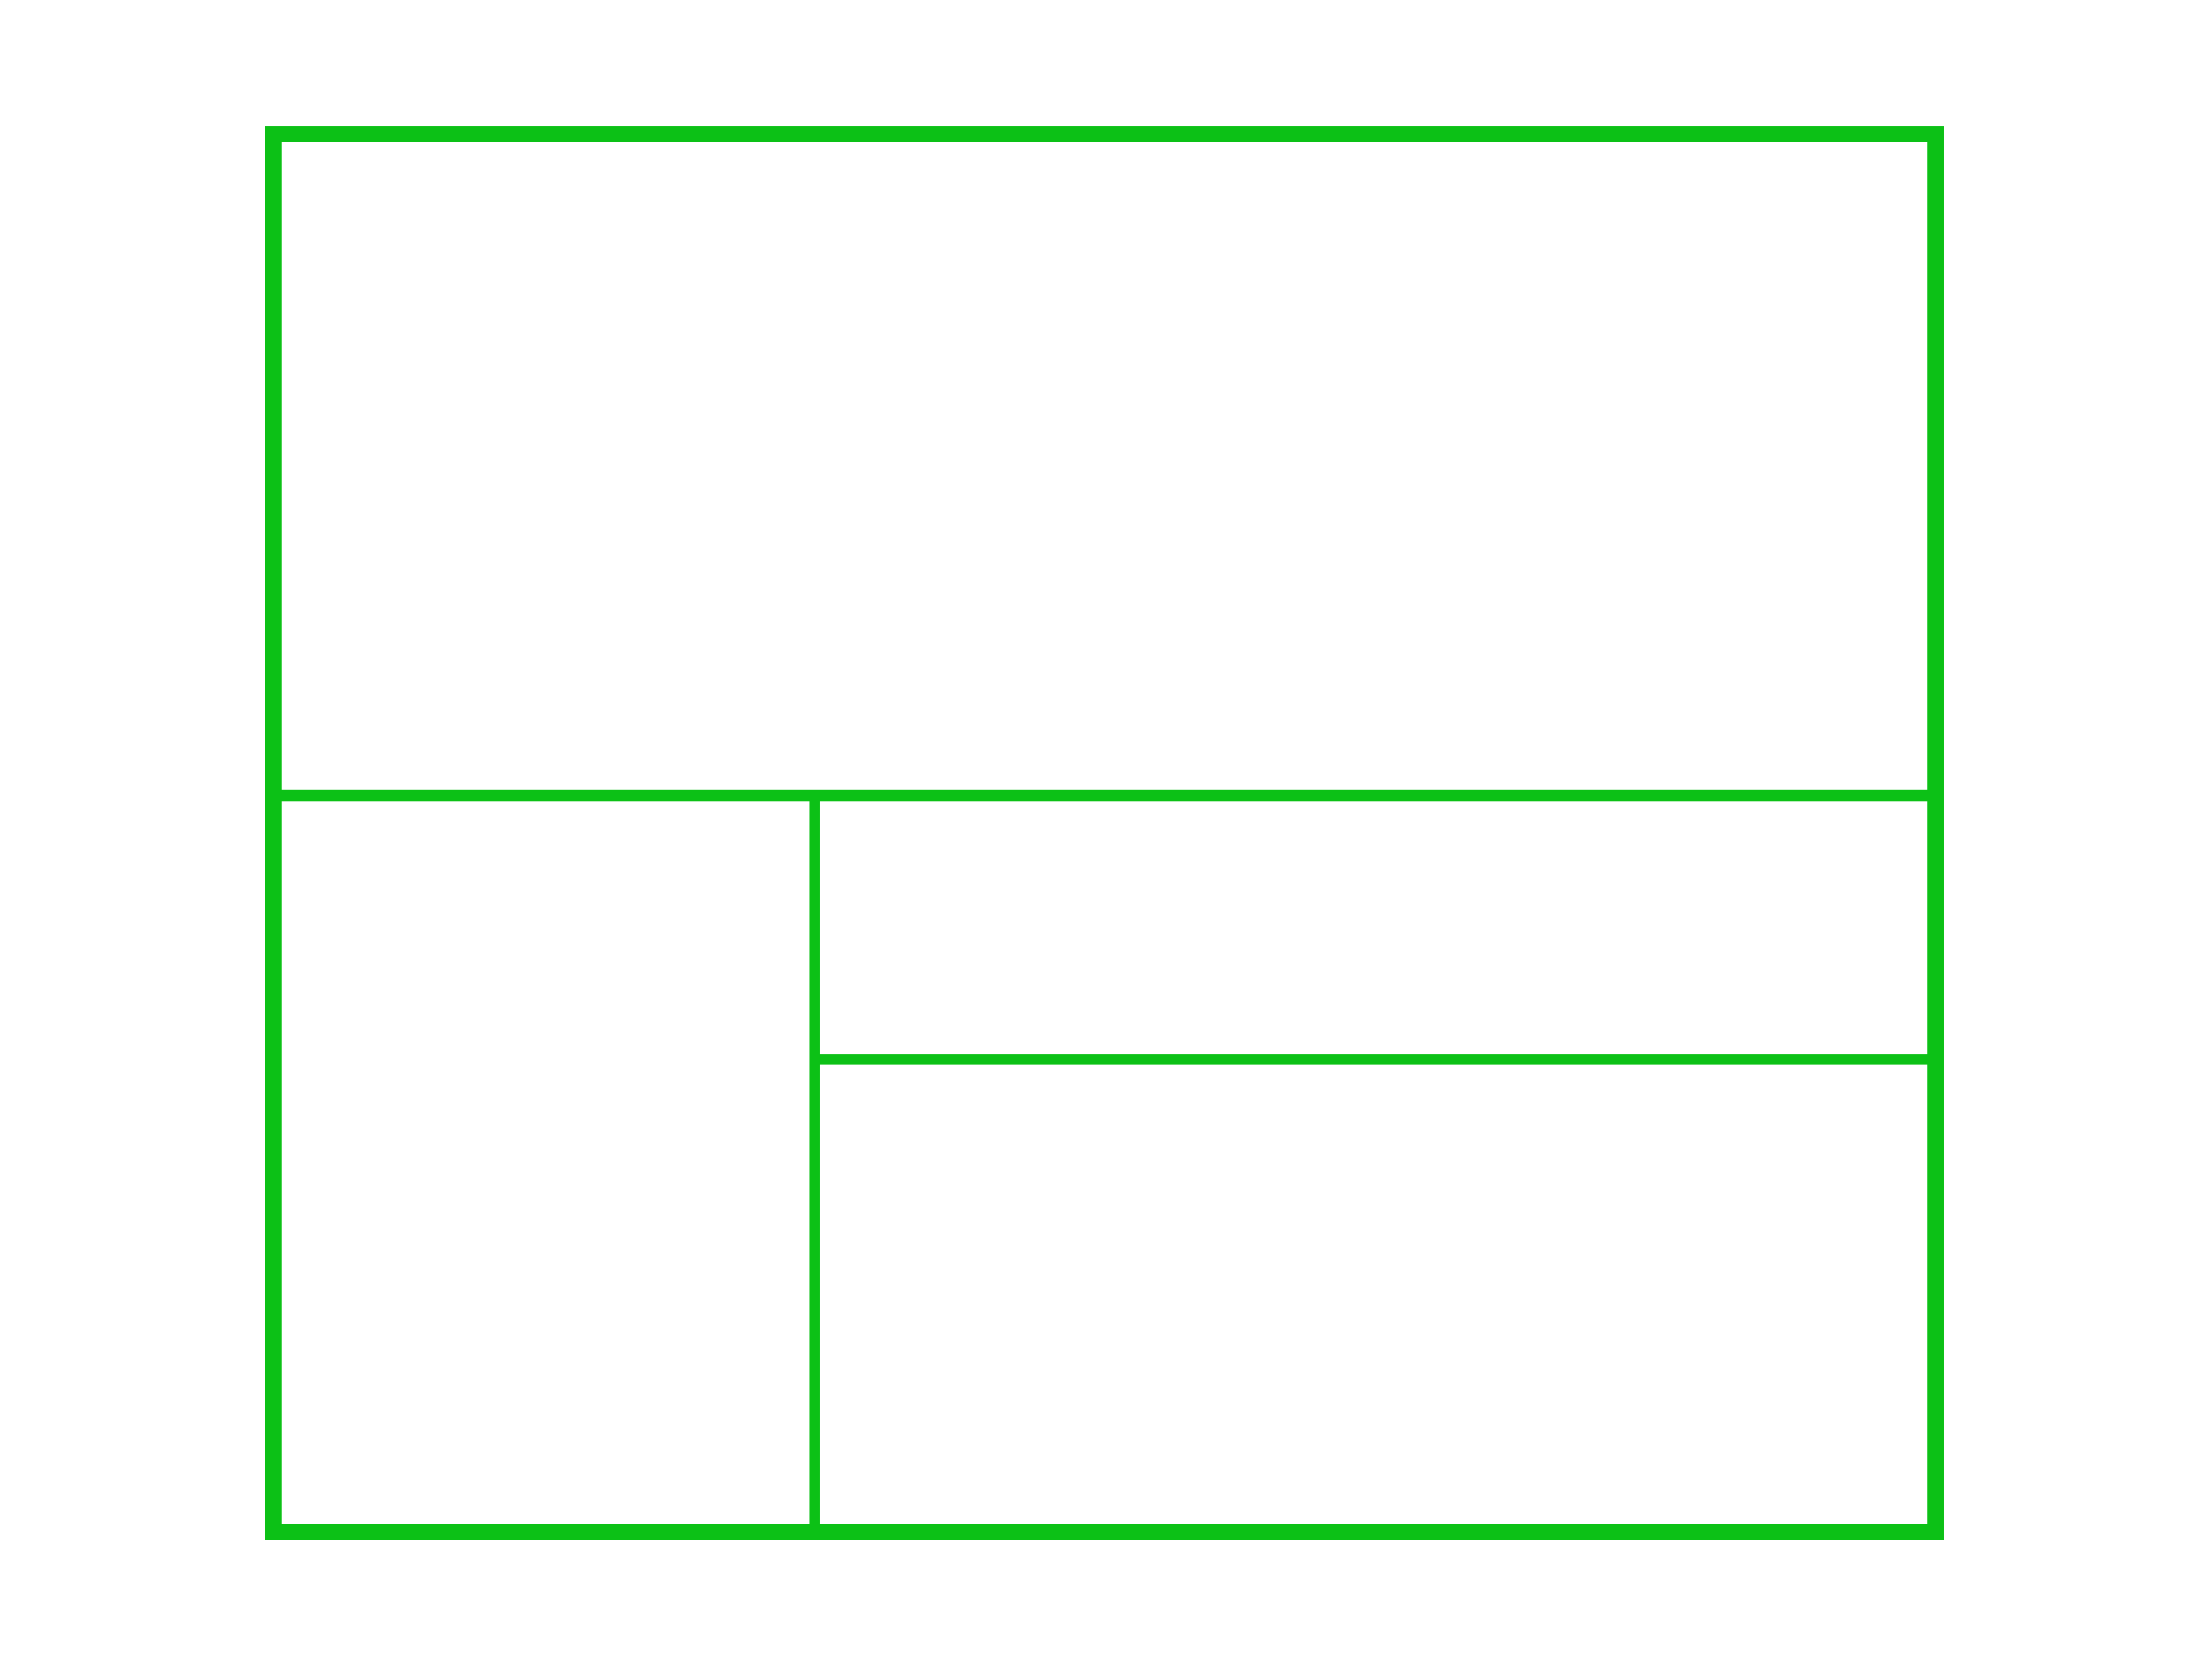 <?xml version="1.0" encoding="UTF-8" standalone="no"?>
<!-- Created with Inkscape (http://www.inkscape.org/) -->

<svg
   xmlns:dc="http://purl.org/dc/elements/1.1/"
   xmlns:cc="http://creativecommons.org/ns#"
   xmlns:rdf="http://www.w3.org/1999/02/22-rdf-syntax-ns#"
   xmlns:svg="http://www.w3.org/2000/svg"
   xmlns="http://www.w3.org/2000/svg"
   xmlns:sodipodi="http://sodipodi.sourceforge.net/DTD/sodipodi-0.dtd"
   xmlns:inkscape="http://www.inkscape.org/namespaces/inkscape"
   width="800px"
   height="600px"
   id="svg4832"
   version="1.1"
   inkscape:version="0.48.2 r9819"
   sodipodi:docname="Neues Dokument 9">
  <defs
     id="defs4834" />
  <sodipodi:namedview
     id="base"
     pagecolor="#ffffff"
     bordercolor="#666666"
     borderopacity="1.0"
     inkscape:pageopacity="0.0"
     inkscape:pageshadow="2"
     inkscape:zoom="0.84852814"
     inkscape:cx="340.87098"
     inkscape:cy="342.90014"
     inkscape:current-layer="layer1"
     inkscape:document-units="px"
     showgrid="false"
     inkscape:window-width="1536"
     inkscape:window-height="801"
     inkscape:window-x="-8"
     inkscape:window-y="-8"
     inkscape:window-maximized="1" />
  <g
     id="layer1"
     inkscape:label="Layer 1"
     inkscape:groupmode="layer">
    <path
       style="fill:none;stroke:#0cc116;stroke-width:6;stroke-linecap:butt;stroke-linejoin:miter;stroke-opacity:1;stroke-miterlimit:4;stroke-dasharray:none"
       d="m 98.995,48.457 0,505.581 601.041,0 0,-505.581 z"
       id="path4844"
       inkscape:connector-curvature="0" />
    <path
       style="fill:none;stroke:#0cc116;stroke-width:4;stroke-linecap:butt;stroke-linejoin:miter;stroke-opacity:1;stroke-miterlimit:4;stroke-dasharray:none"
       d="m 100.173,287.695 601.041,0"
       id="path5356"
       inkscape:connector-curvature="0" />
    <path
       style="fill:none;stroke:#0cc116;stroke-width:4;stroke-linecap:butt;stroke-linejoin:miter;stroke-opacity:1;stroke-miterlimit:4;stroke-dasharray:none"
       d="m 294.628,288.873 0,263.987"
       id="path5358"
       inkscape:connector-curvature="0" />
    <path
       style="fill:none;stroke:#0cc116;stroke-width:4;stroke-linecap:butt;stroke-linejoin:miter;stroke-opacity:1;stroke-miterlimit:4;stroke-dasharray:none"
       d="m 294.628,383.154 403.051,0"
       id="path5360"
       inkscape:connector-curvature="0" />
  </g>
</svg>
